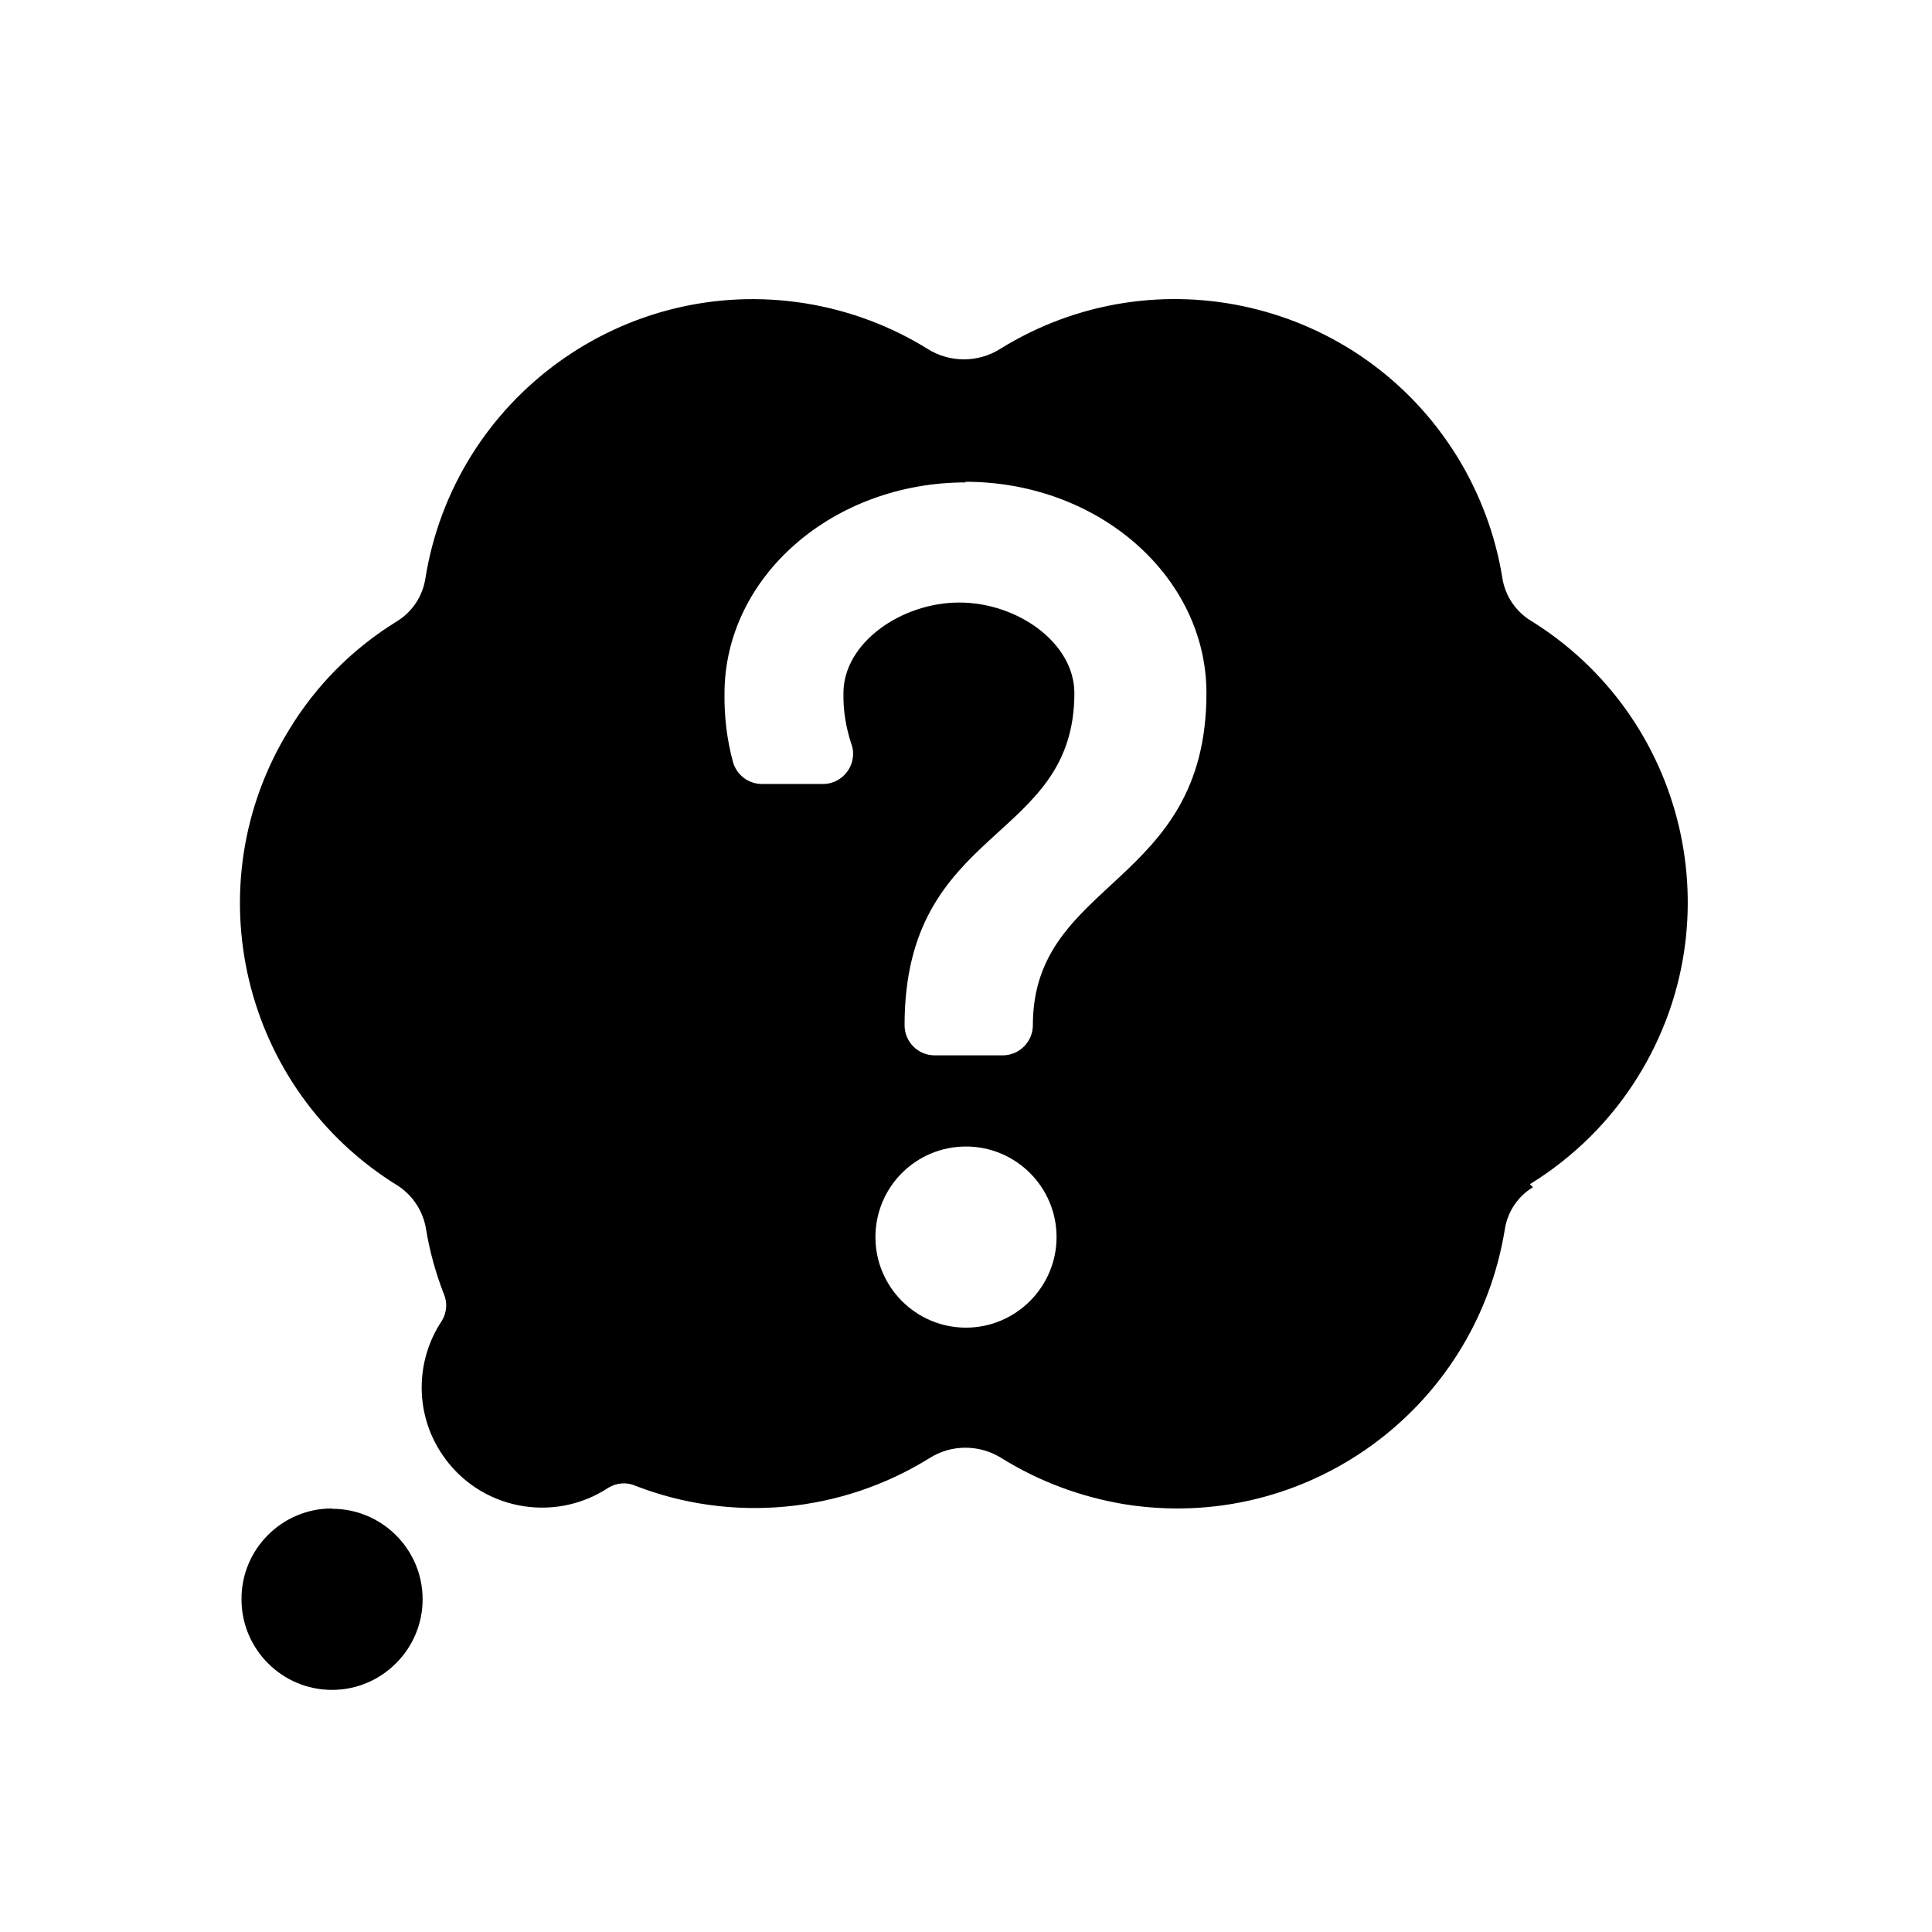 <svg xmlns="http://www.w3.org/2000/svg" viewBox="0 0 64 64">
  <path fill-rule="evenodd" d="M50.78 39.33v0c-.5.3-.84.81-.93 1.39h0c-.97 5.99-6.6 10.07-12.6 9.11 -1.44-.24-2.82-.75-4.06-1.52v0c-.74-.47-1.68-.47-2.41-.001v0c-2.92 1.81-6.53 2.15-9.73.91v0c-.29-.13-.62-.1-.89.06v0c-1.83 1.21-4.3.72-5.52-1.11 -.9-1.34-.89-3.09 0-4.42h0c.16-.27.19-.6.06-.89v0c-.27-.7-.47-1.42-.59-2.16v0c-.1-.59-.44-1.1-.93-1.42h0c-5.17-3.18-6.78-9.95-3.6-15.11 .89-1.47 2.12-2.7 3.59-3.6v0c.49-.31.83-.82.92-1.4v0c.96-6 6.6-10.08 12.59-9.12 1.43.23 2.81.74 4.05 1.51v0c.73.46 1.67.46 2.4 0v0c5.16-3.2 11.93-1.61 15.13 3.55 .76 1.23 1.28 2.61 1.51 4.05v0c.09.57.43 1.08.92 1.39v-.001c5.16 3.18 6.77 9.94 3.58 15.1 -.9 1.46-2.13 2.68-3.59 3.58ZM32 43.98v0c1.65 0 3-1.35 3-3 0-1.66-1.35-3-3-3 -1.66 0-3 1.34-3 3v0c0 1.65 1.34 3 3 3Zm0-28c-4.42 0-8 3.13-8 7h0c-.01.76.08 1.52.28 2.26h0c.12.43.51.73.96.73h2.03v0c.54 0 .99-.45.99-1 0-.12-.02-.23-.06-.33v0c-.18-.55-.27-1.11-.26-1.68 0-1.66 1.91-3 3.84-3s3.81 1.34 3.81 3c0 4.98-5.625 4.35-5.625 11v0c0 .55.44 1 1 1h2.25v0c.55 0 1-.45 1-1 0-4.84 5.75-4.59 5.75-11 0-3.87-3.59-7.01-8-7Zm-21 34v0c1.65 0 3 1.34 3 3 0 1.65-1.35 3-3 3 -1.66 0-3-1.35-3-3v0c-.01-1.66 1.34-3.01 2.99-3.01 0-.01 0-.01 0 0Z" />
</svg>